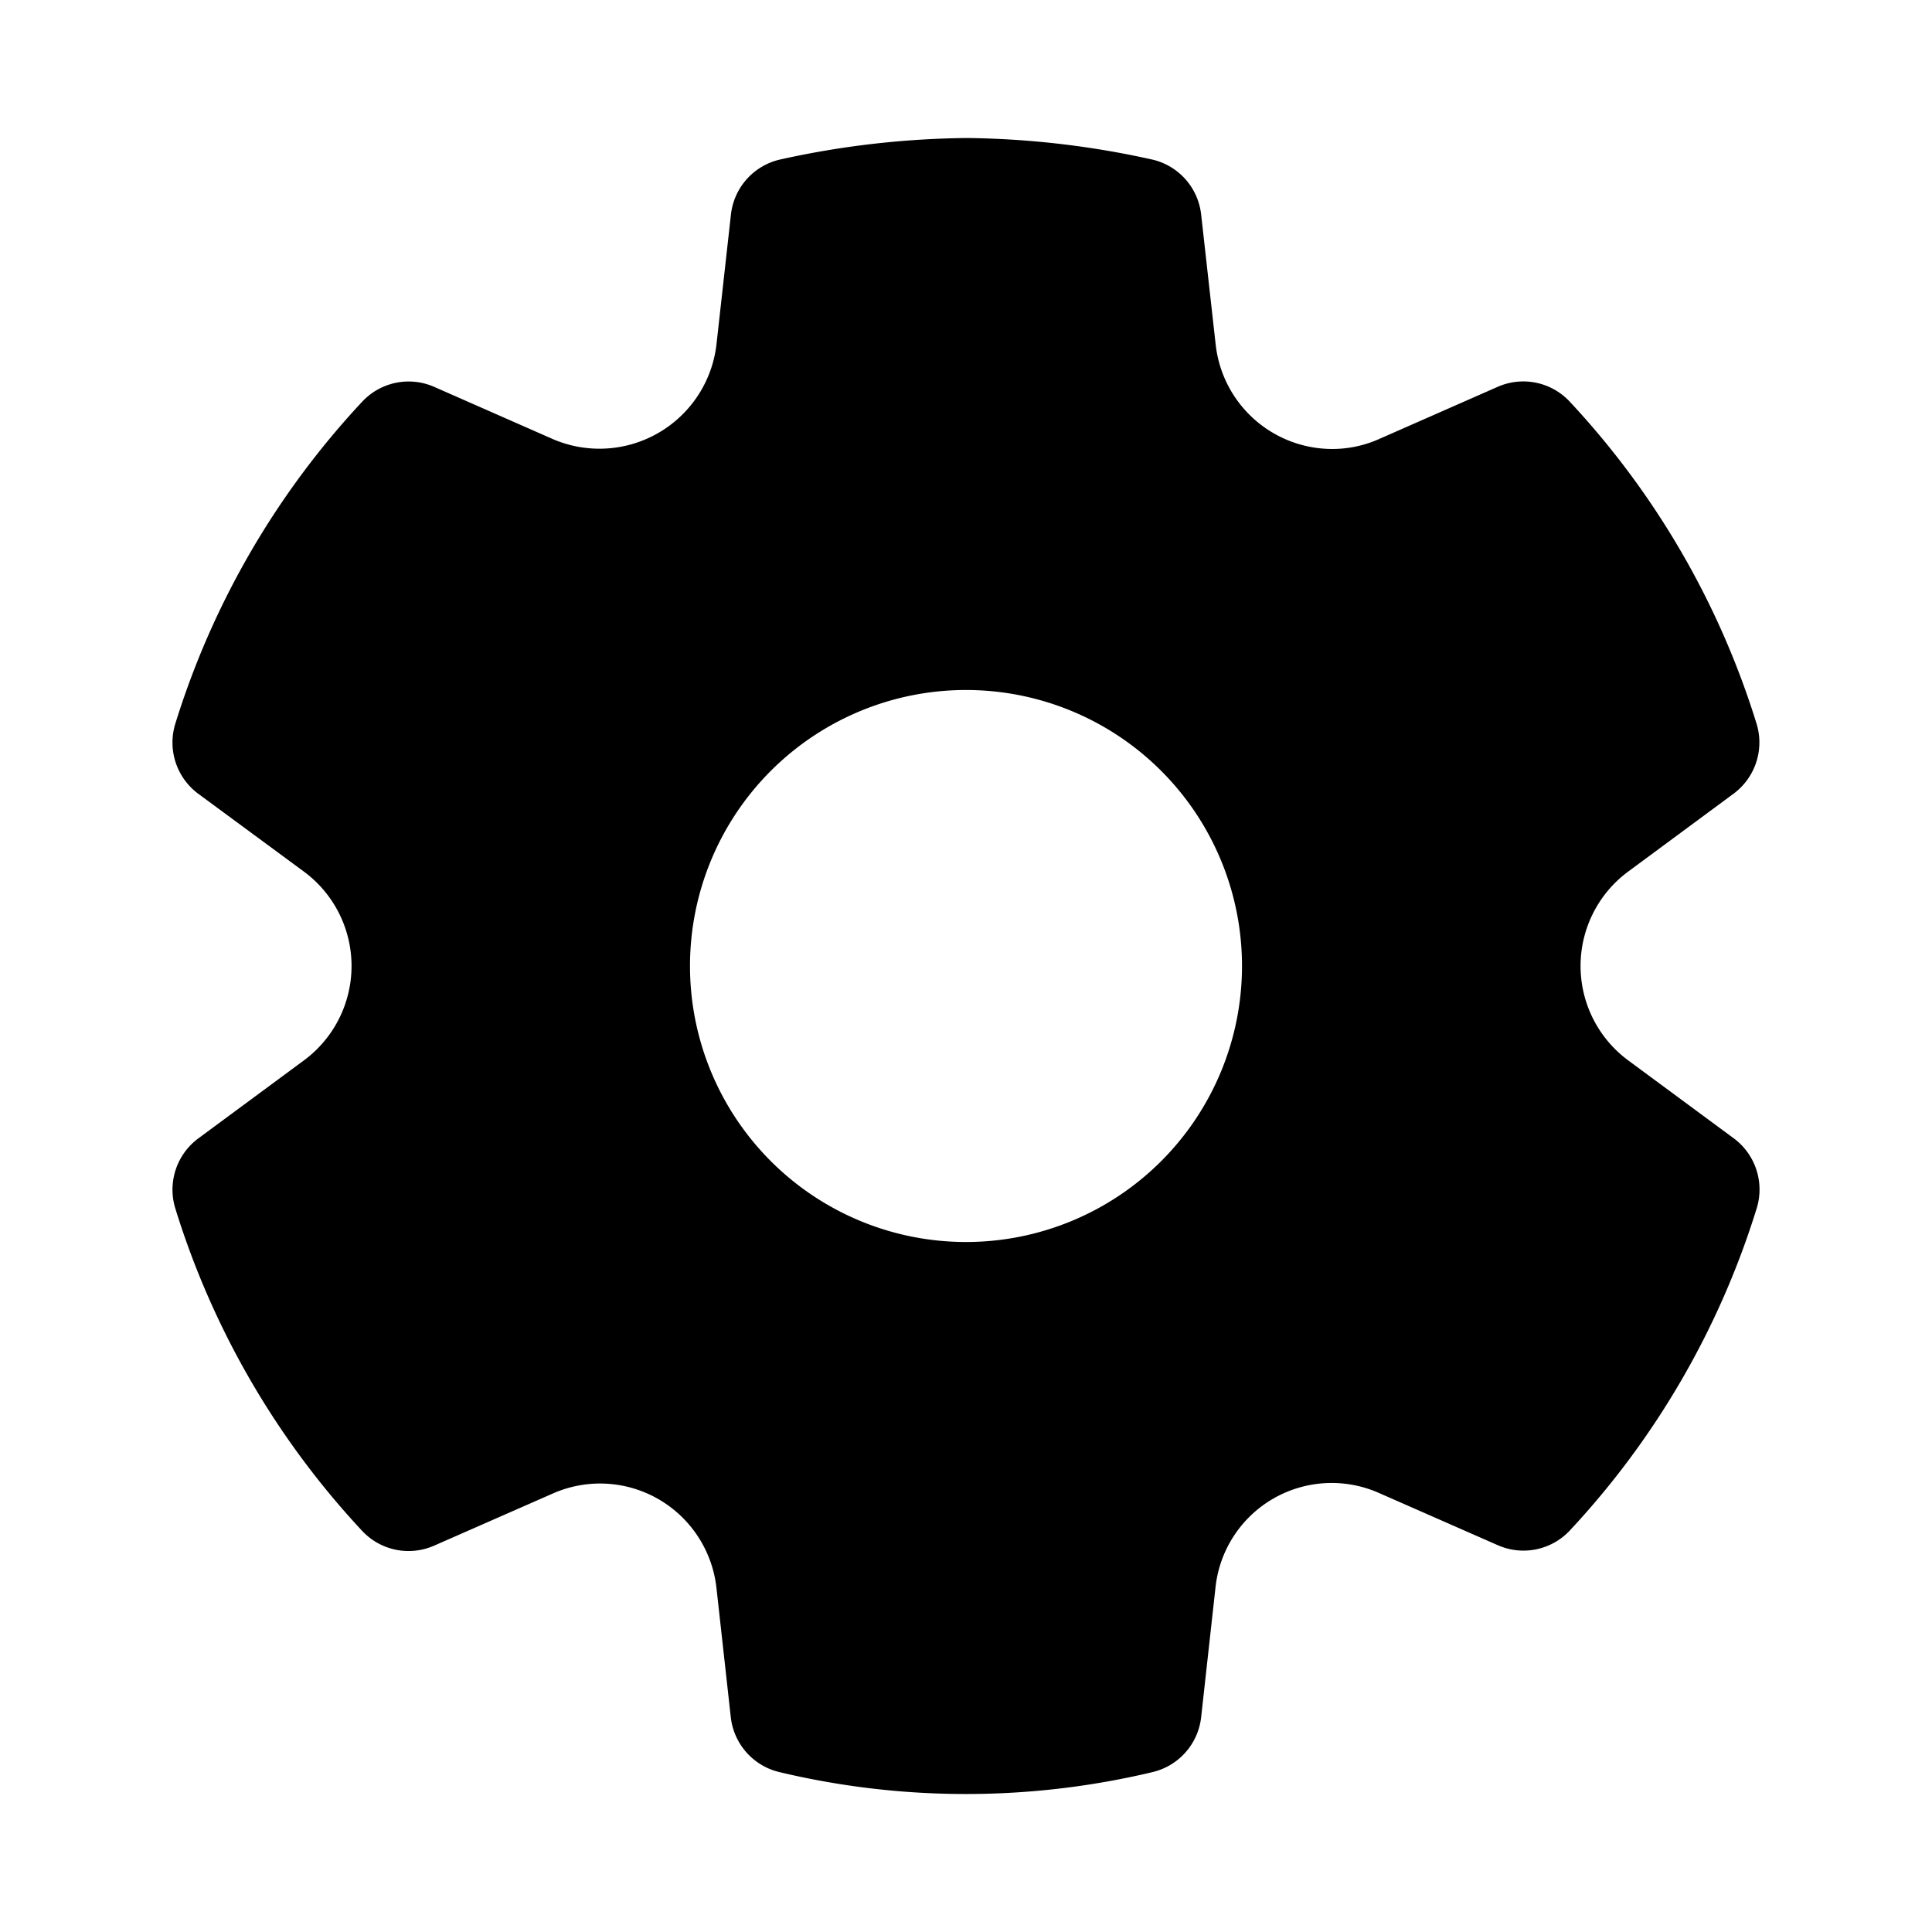 <svg xmlns="http://www.w3.org/2000/svg" width="28" height="28" viewBox="0 0 28 28"><path d="M16.693 2.311A12.974 12.974 0 0 0 14.013 2c-.924.01-1.823.115-2.704.311a.923.923 0 0 0-.716.8l-.209 1.877a1.707 1.707 0 0 1-2.371 1.376l-1.72-.757a.92.92 0 0 0-1.043.214 12.059 12.059 0 0 0-2.709 4.667.924.924 0 0 0 .334 1.017l1.527 1.125a1.701 1.701 0 0 1 0 2.74l-1.527 1.128a.924.924 0 0 0-.334 1.016 12.064 12.064 0 0 0 2.707 4.672.92.92 0 0 0 1.043.215l1.728-.759a1.694 1.694 0 0 1 1.526.086c.466.27.777.745.838 1.281l.208 1.877a.923.923 0 0 0 .702.796 11.67 11.67 0 0 0 5.413 0 .923.923 0 0 0 .702-.796l.208-1.88a1.693 1.693 0 0 1 2.366-1.37l1.727.759a.92.92 0 0 0 1.043-.215 12.065 12.065 0 0 0 2.707-4.667.924.924 0 0 0-.334-1.017L23.6 15.37a1.701 1.701 0 0 1-.001-2.74l1.525-1.127a.924.924 0 0 0 .333-1.016 12.057 12.057 0 0 0-2.708-4.667.92.92 0 0 0-1.043-.214l-1.72.757a1.666 1.666 0 0 1-.68.144 1.701 1.701 0 0 1-1.688-1.518l-.21-1.879a.922.922 0 0 0-.714-.799ZM14 18a4 4 0 1 1 0-8 4 4 0 0 1 0 8Z"/></svg>